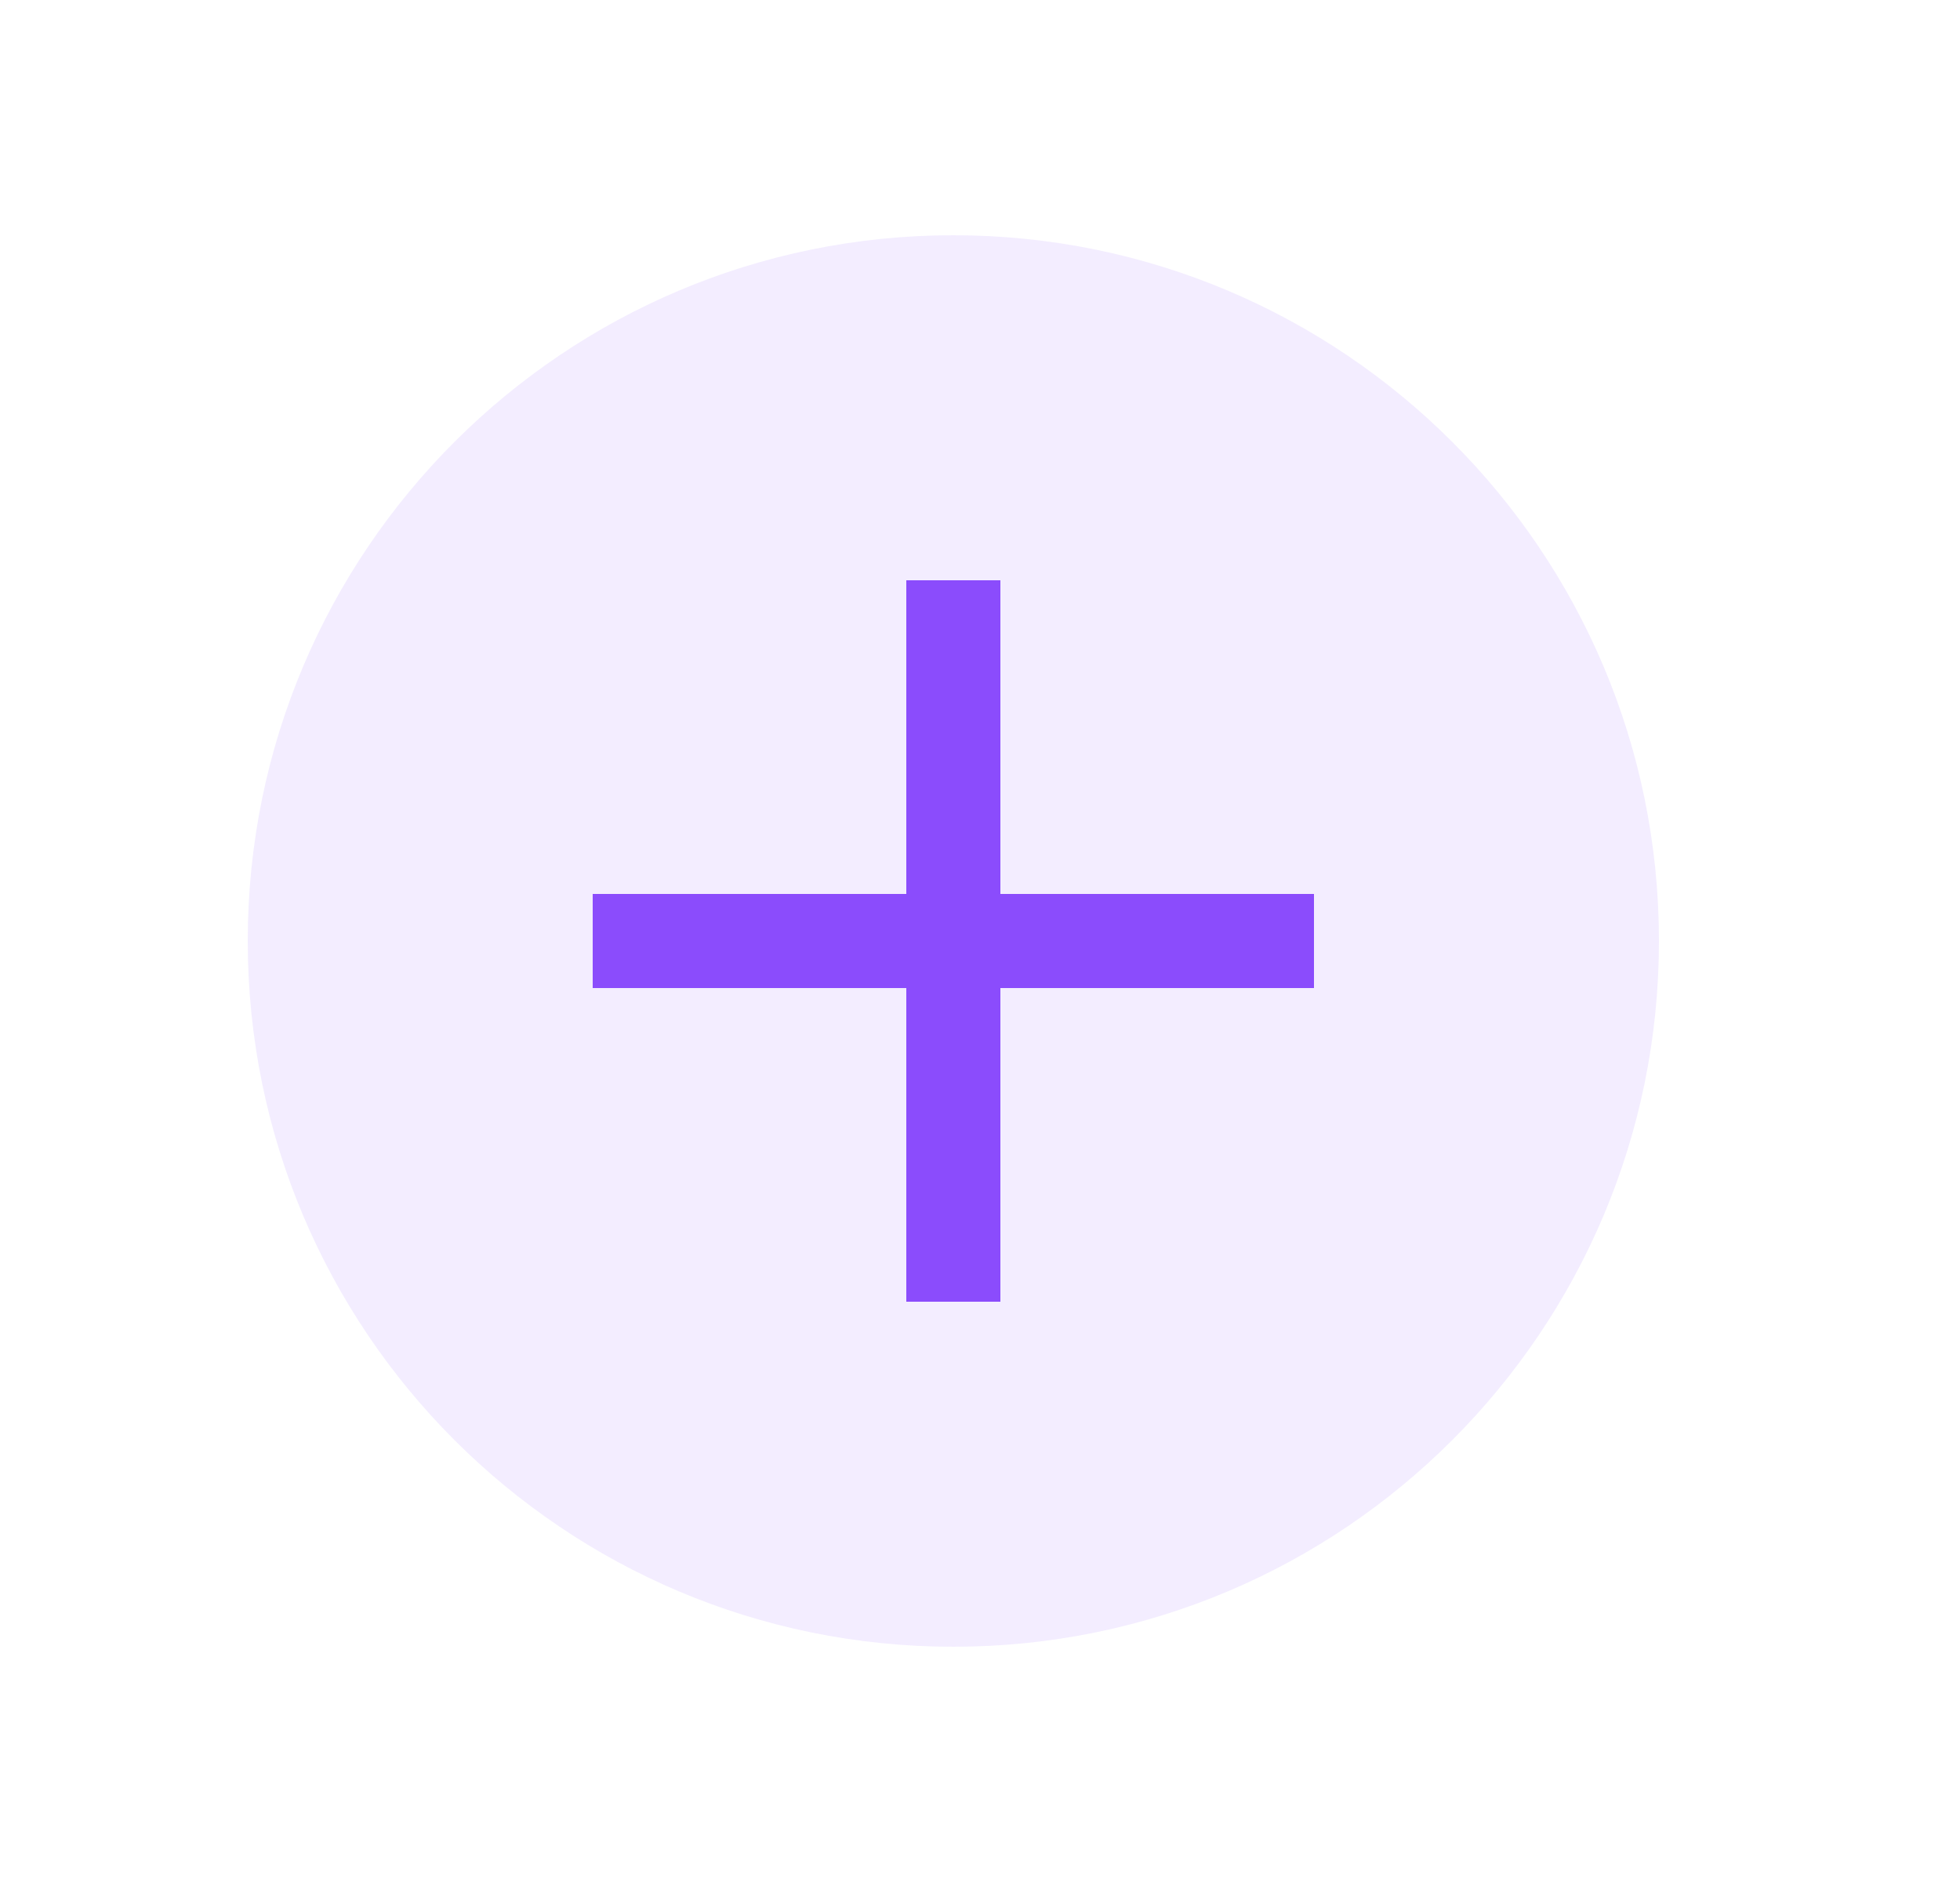 <svg width="25" height="24" viewBox="0 0 25 24" fill="none" xmlns="http://www.w3.org/2000/svg">
<path d="M12.16 21C17.131 21 21.16 16.971 21.16 12C21.16 7.029 17.131 3 12.16 3C7.19 3 3.16 7.029 3.16 12C3.16 16.971 7.19 21 12.16 21Z" fill="#8B4CFC" fill-opacity="0.1"/>
<path d="M12.16 8V16M16.16 12H8.16" stroke="#8B4CFC" stroke-width="1.2" stroke-linecap="square" stroke-linejoin="round"/>
</svg>
